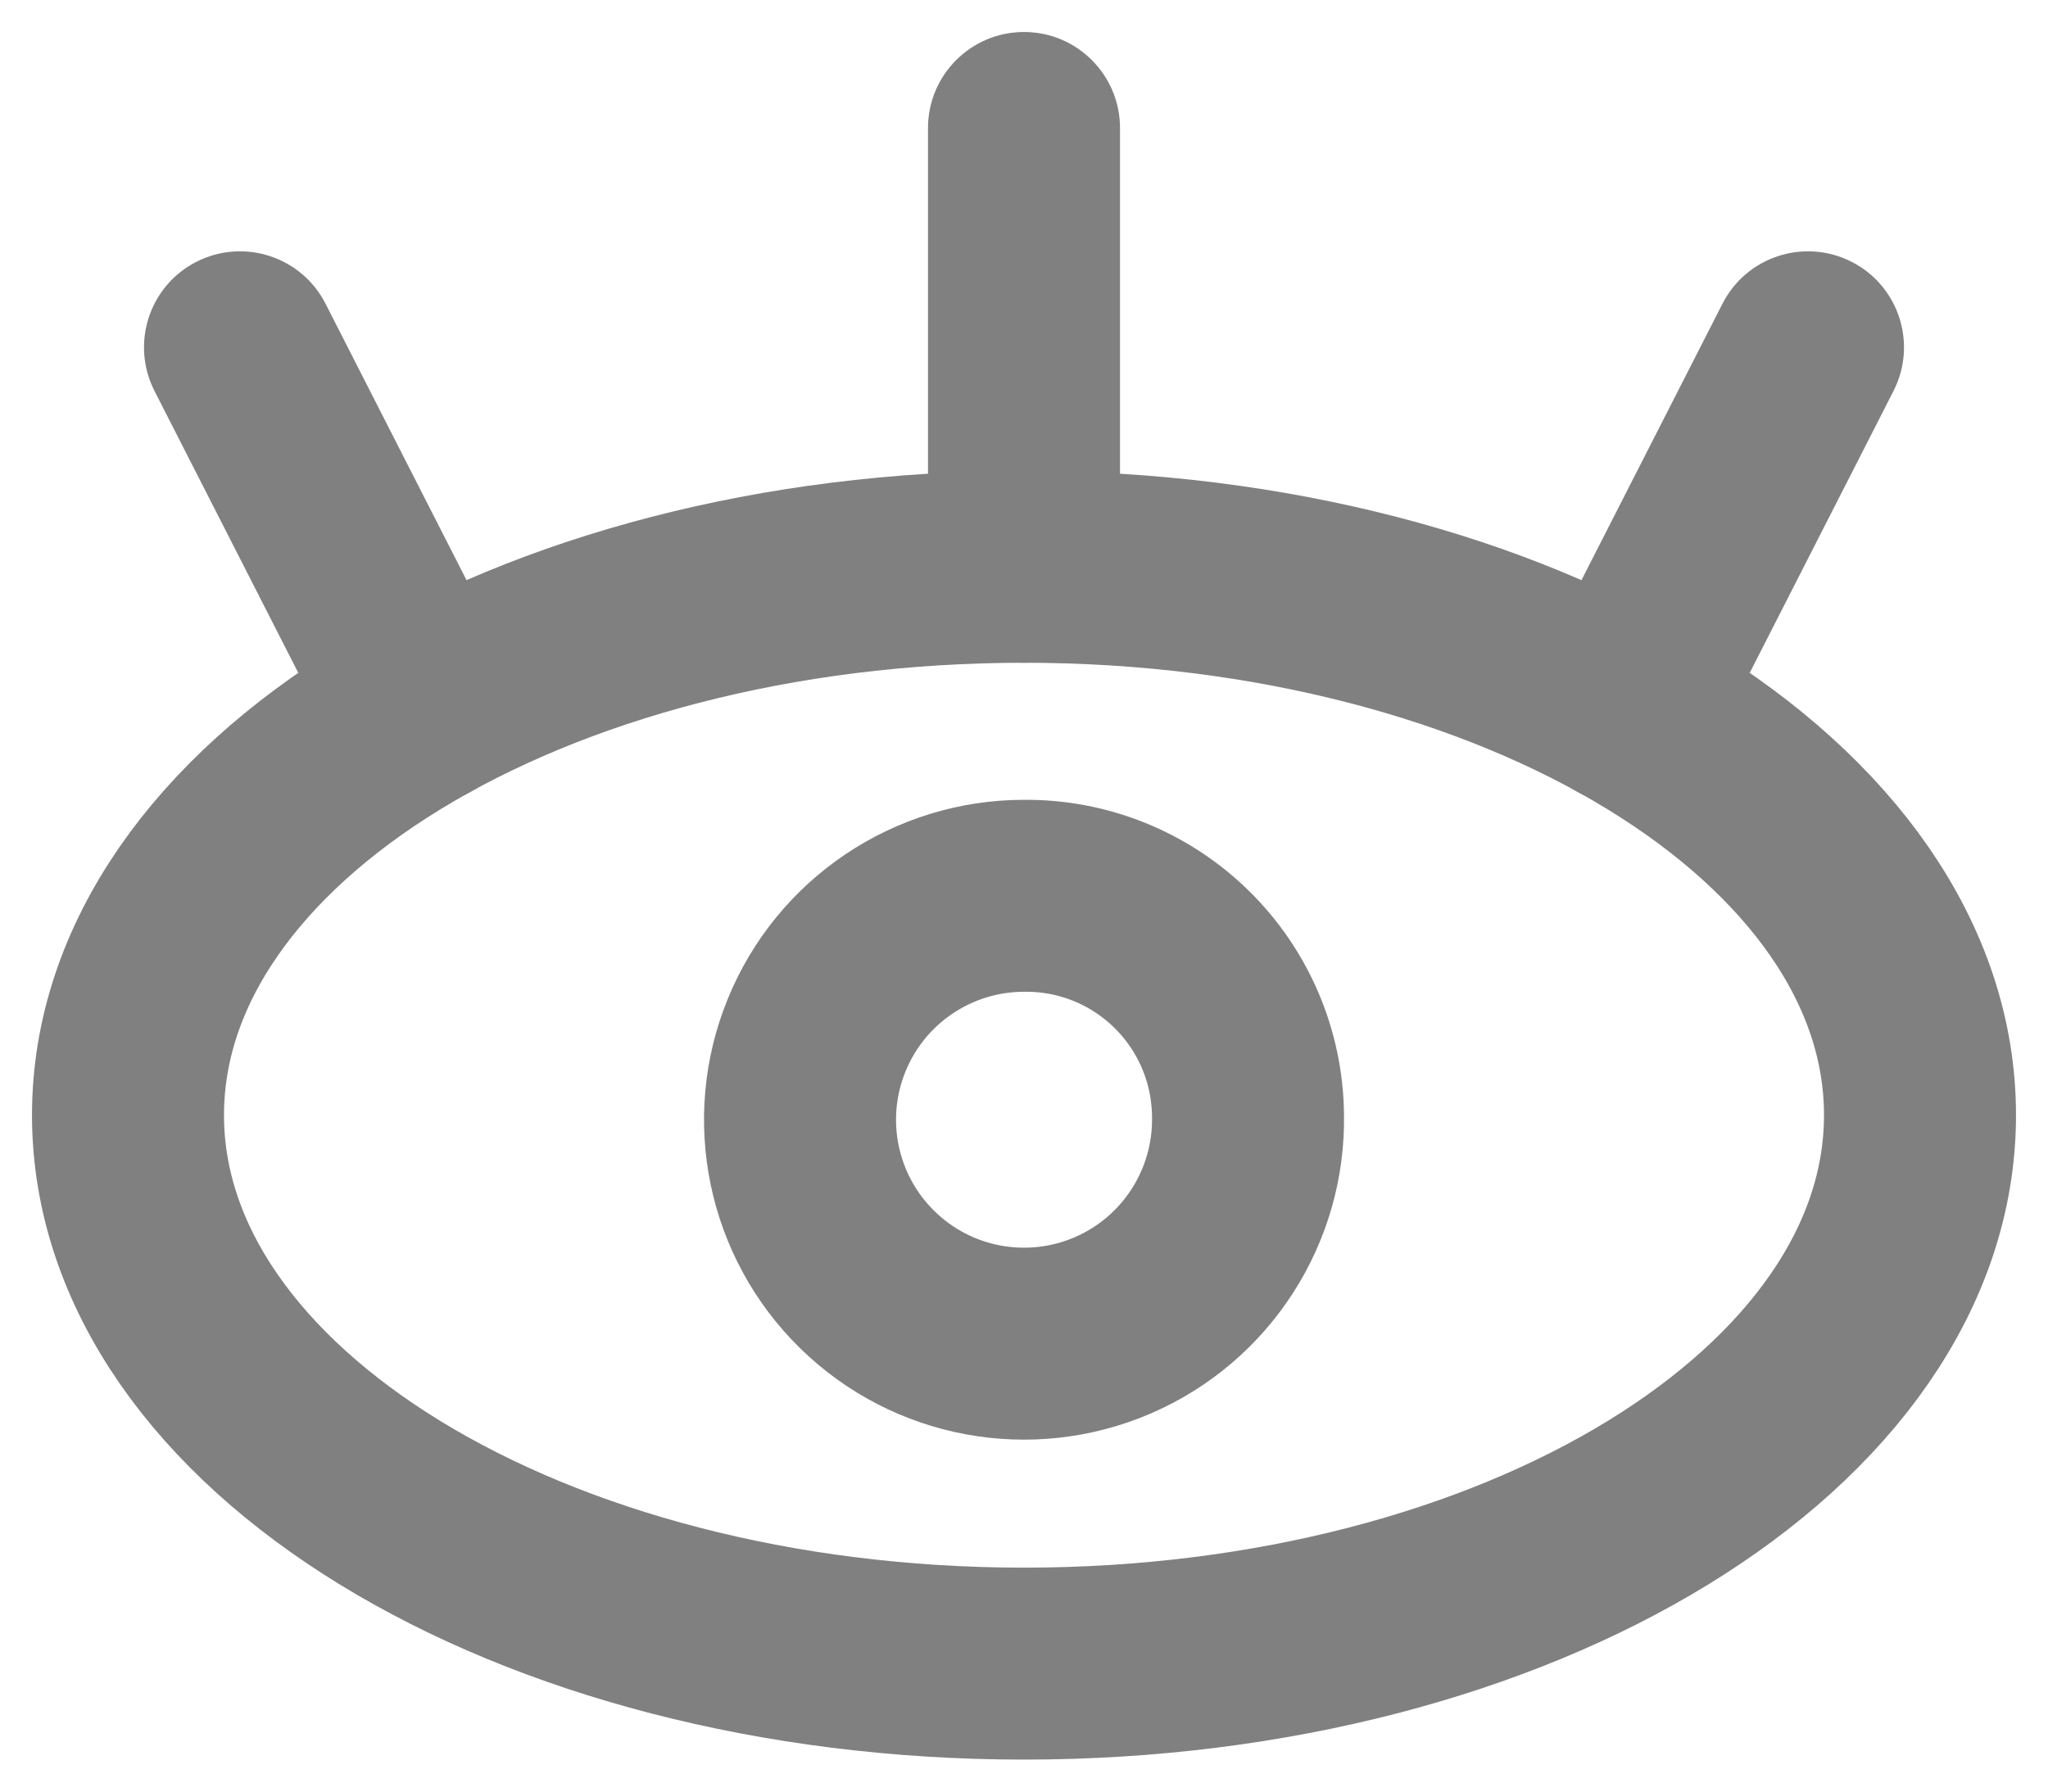 <svg width="16" height="14" viewBox="0 0 16 14" fill="none" xmlns="http://www.w3.org/2000/svg">
	<path fill-rule="evenodd" clip-rule="evenodd" d="M15 8.714C15 11.081 11.866 13 8 13C4.134 13 1 11.081 1 8.714C1 6.347 4.134 4.429 8 4.429C11.866 4.429 15 6.347 15 8.714Z" stroke="#808080" stroke-width="1.5" stroke-linecap="round" stroke-linejoin="round" />
	<path fill-rule="evenodd" clip-rule="evenodd" d="M9.75 8.714C9.764 9.425 9.347 10.074 8.695 10.356C8.042 10.638 7.284 10.498 6.776 10C6.268 9.503 6.111 8.747 6.38 8.089C6.648 7.431 7.289 7 8 7C8.459 6.995 8.902 7.173 9.23 7.495C9.558 7.816 9.745 8.255 9.75 8.714V8.714Z" stroke="#808080" stroke-width="1.5" stroke-linecap="round" stroke-linejoin="round" />
	<path d="M7.25 4.429C7.25 4.843 7.586 5.179 8 5.179C8.414 5.179 8.75 4.843 8.75 4.429H7.25ZM8.75 1C8.75 0.586 8.414 0.25 8 0.25C7.586 0.25 7.25 0.586 7.25 1H8.75ZM14.793 3.055C14.981 2.686 14.835 2.234 14.466 2.046C14.097 1.858 13.645 2.004 13.457 2.373L14.793 3.055ZM12.02 5.191C11.832 5.56 11.978 6.012 12.347 6.2C12.716 6.388 13.168 6.242 13.356 5.873L12.02 5.191ZM2.543 2.373C2.355 2.004 1.903 1.858 1.534 2.046C1.165 2.234 1.019 2.686 1.207 3.055L2.543 2.373ZM2.644 5.873C2.832 6.242 3.284 6.388 3.653 6.2C4.022 6.012 4.168 5.56 3.98 5.191L2.644 5.873ZM8.75 4.429V1H7.25V4.429H8.75ZM13.457 2.373L12.02 5.191L13.356 5.873L14.793 3.055L13.457 2.373ZM1.207 3.055L2.644 5.873L3.98 5.191L2.543 2.373L1.207 3.055Z" fill="#808080" />
</svg>
